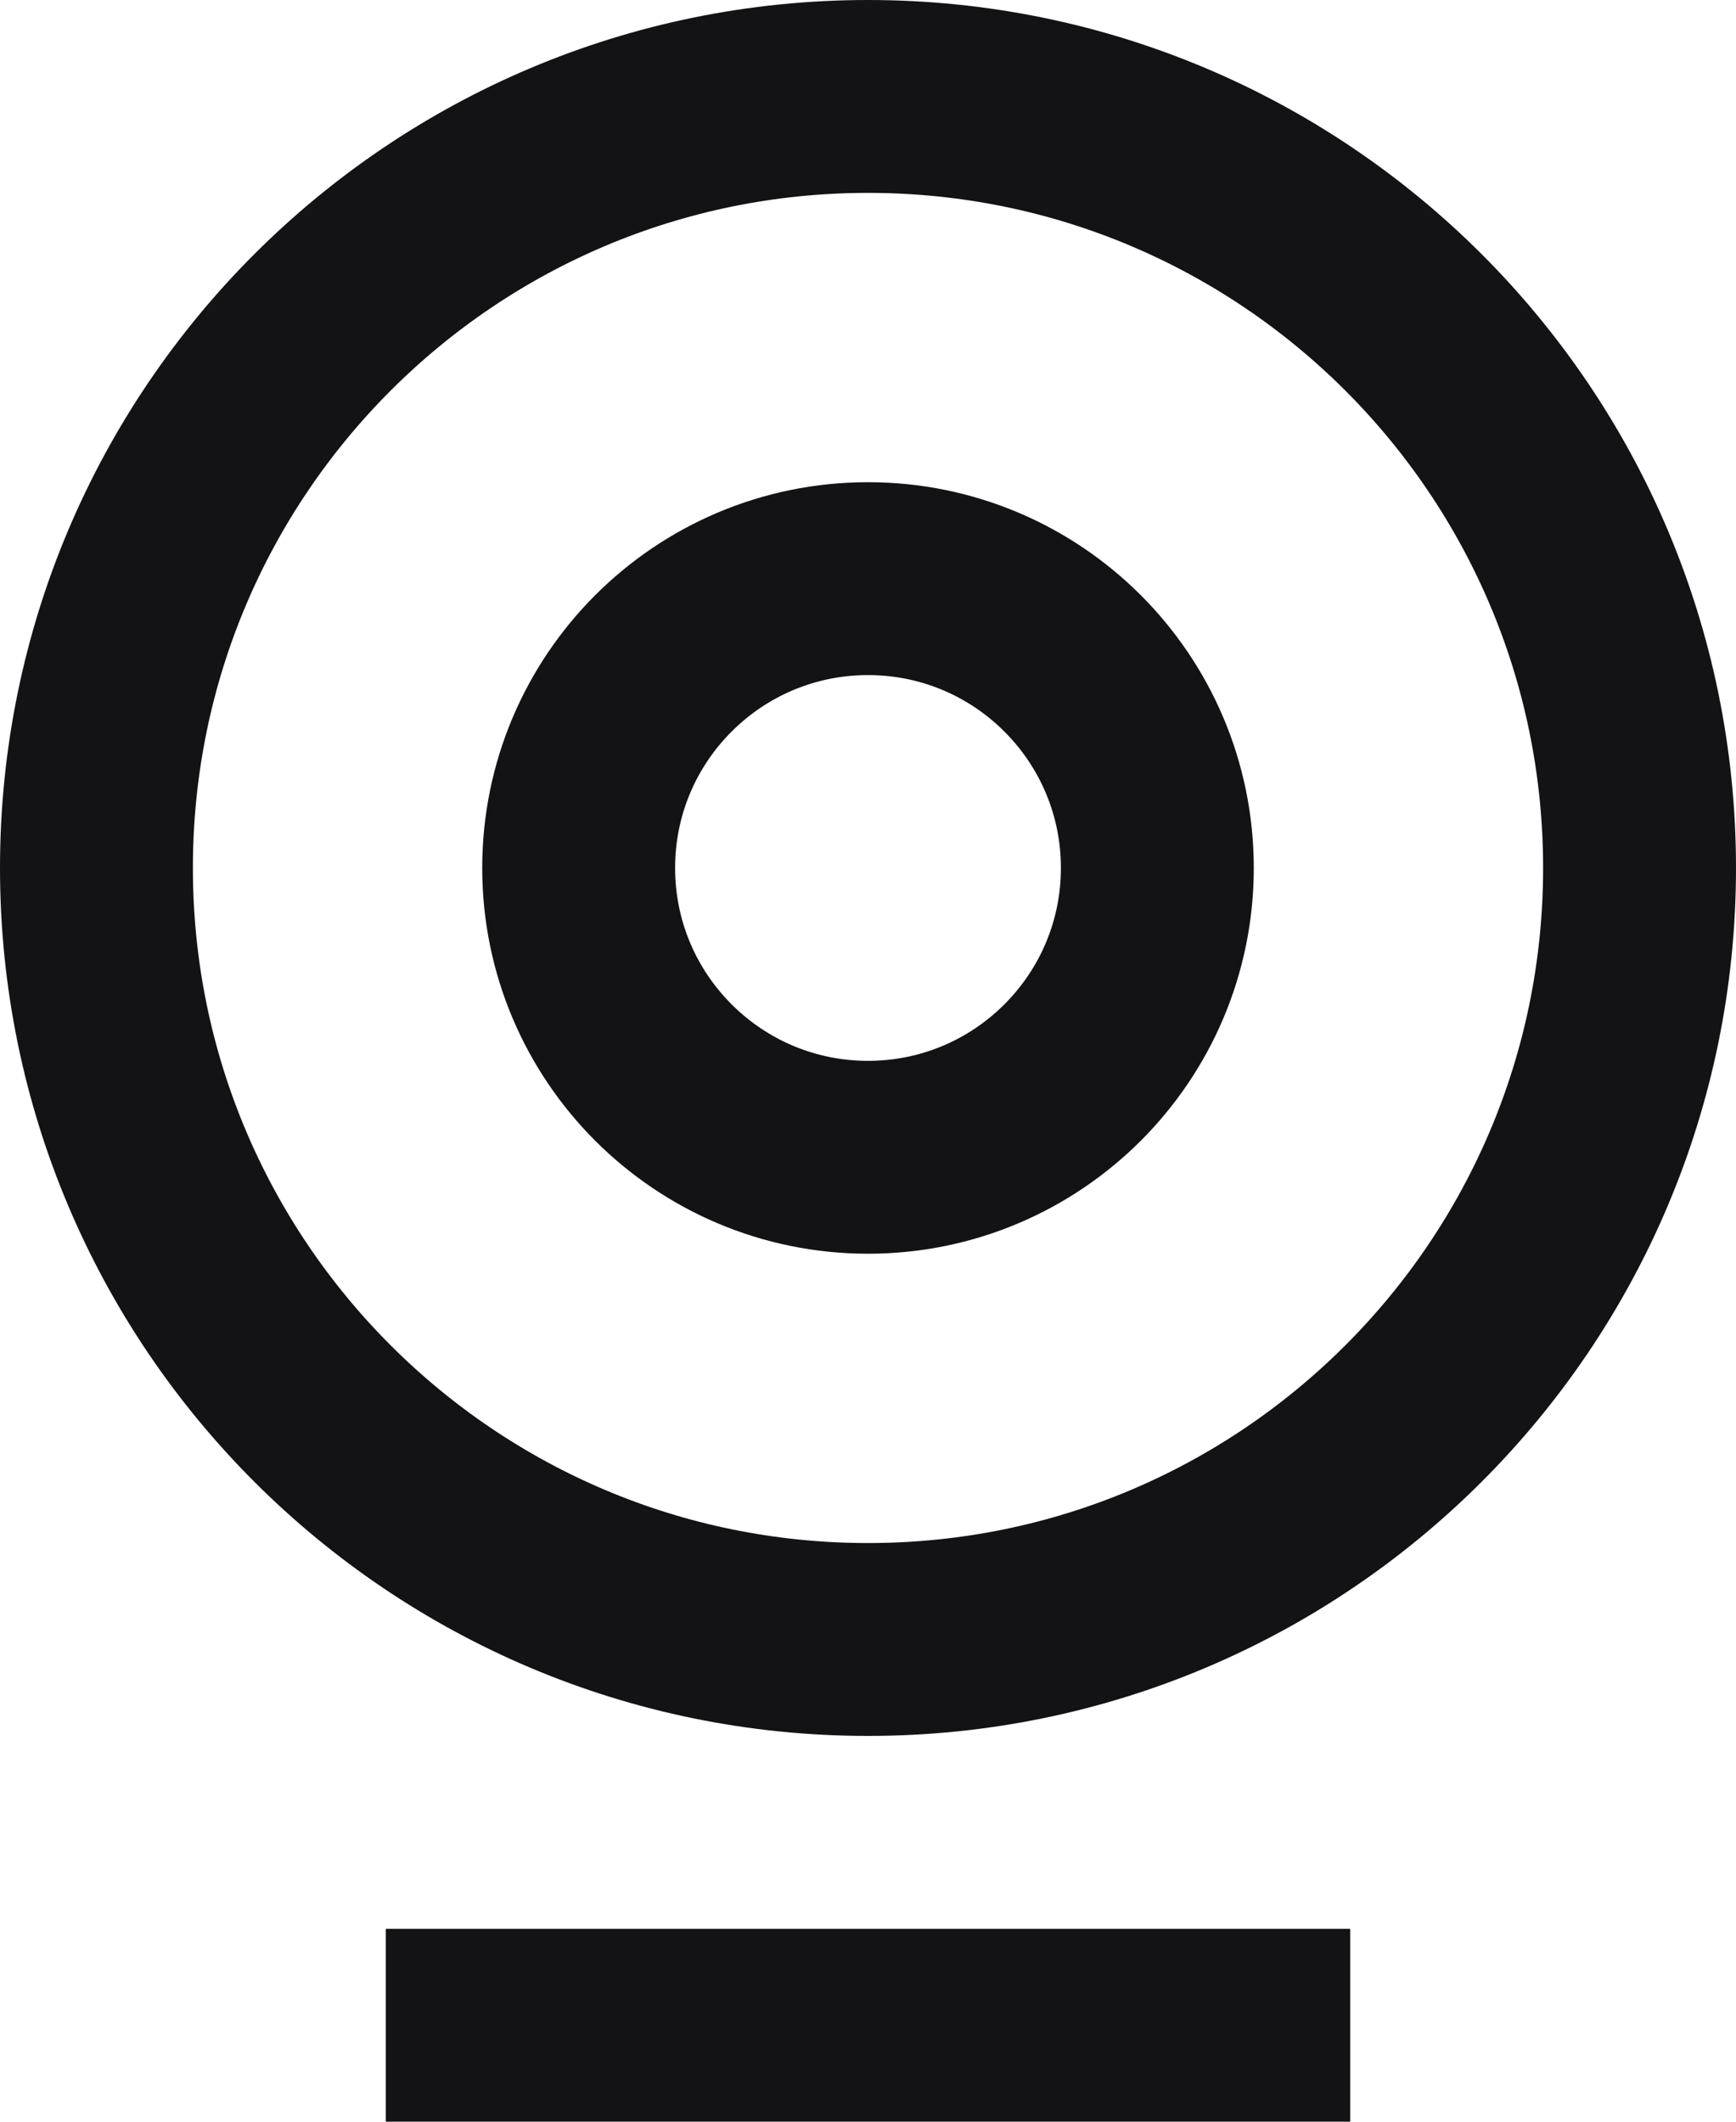 <svg width="18" height="22" viewBox="0 0 18 22" fill="none" xmlns="http://www.w3.org/2000/svg">
<g clip-path="url(#clip0_1_67)">
<path d="M9 17C13.418 17 17 13.418 17 9C17 4.582 13.418 1 9 1C4.582 1 1 4.582 1 9C1 13.418 4.582 17 9 17Z" stroke="#131316" stroke-width="2" stroke-miterlimit="10"/>
<path d="M4 21H14" stroke="#131316" stroke-width="2" stroke-miterlimit="10"/>
<path d="M9 12C10.657 12 12 10.657 12 9C12 7.343 10.657 6 9 6C7.343 6 6 7.343 6 9C6 10.657 7.343 12 9 12Z" stroke="#131316" stroke-width="2" stroke-miterlimit="10"/>
</g>
<defs>
<clipPath id="clip0_1_67">
<rect width="18" height="22" fill="white"/>
</clipPath>
</defs>
</svg>
